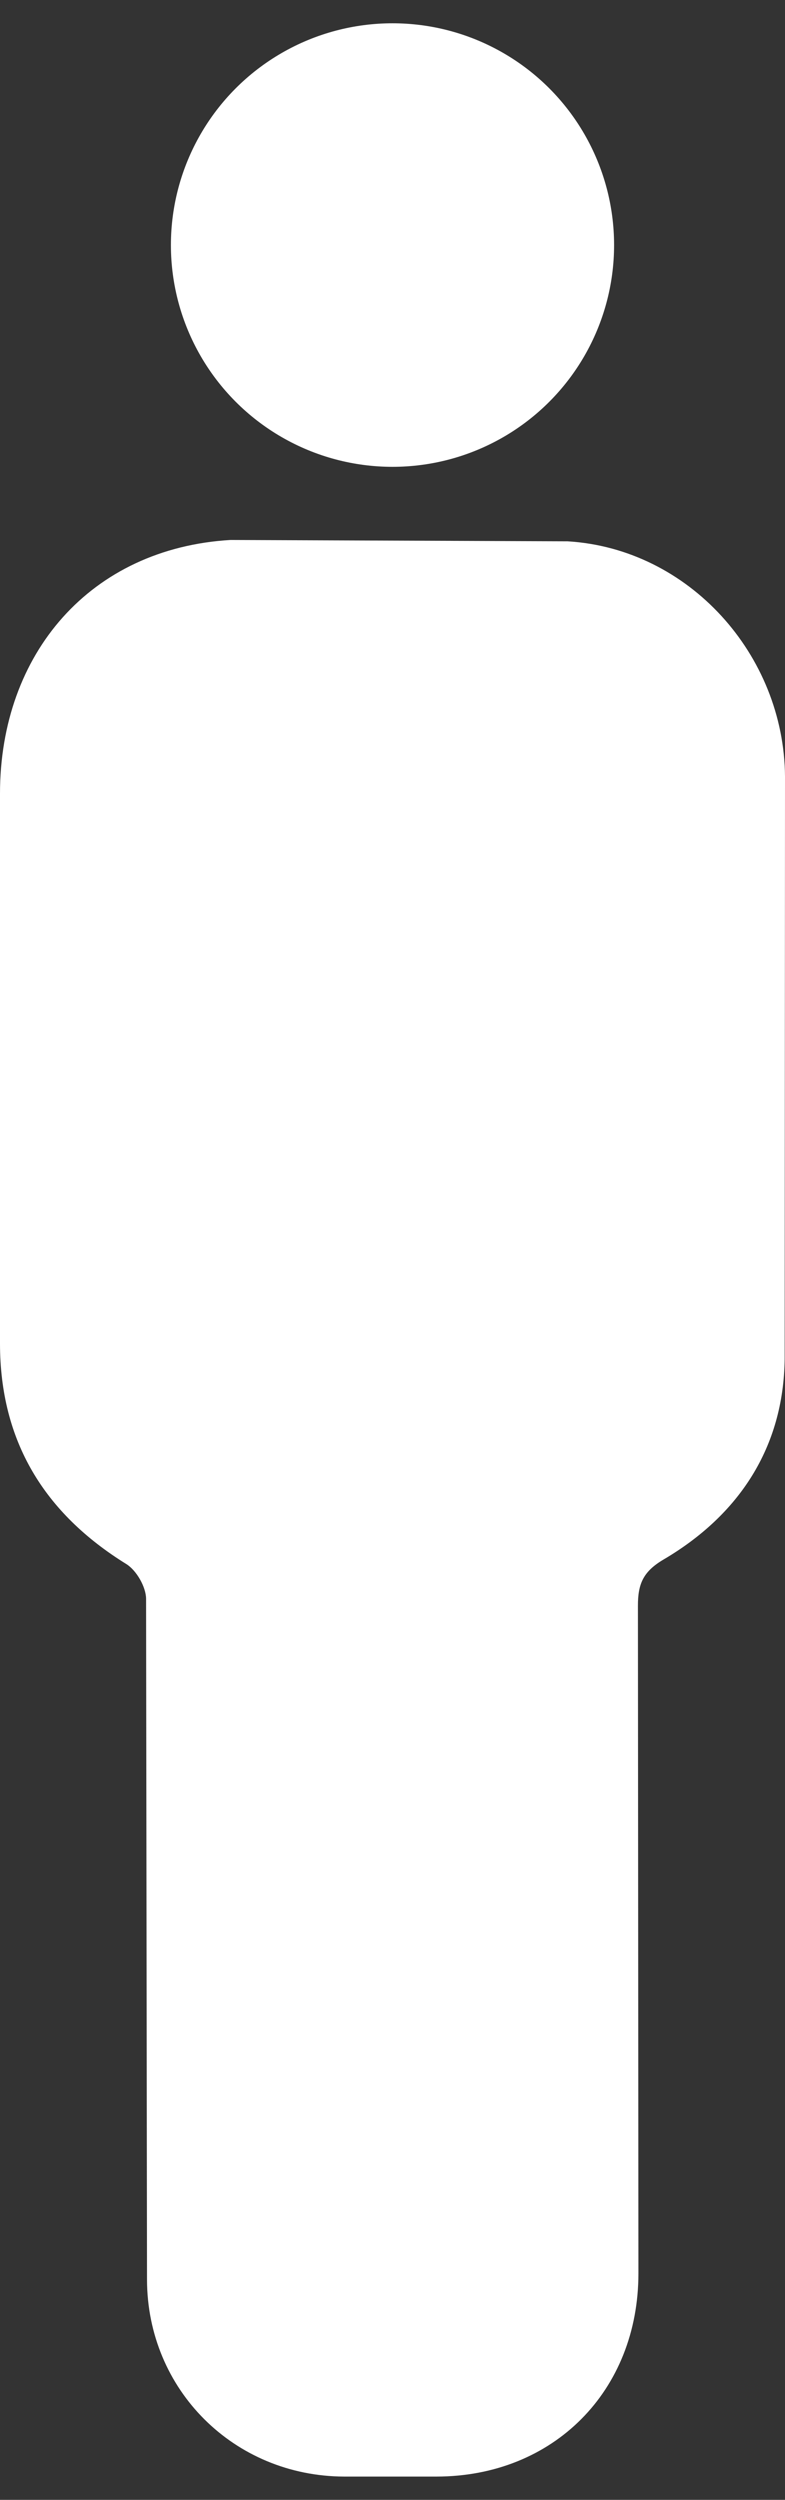 <?xml version="1.0" encoding="utf-8"?>
<!-- Generator: Adobe Illustrator 19.1.0, SVG Export Plug-In . SVG Version: 6.00 Build 0)  -->
<svg version="1.1" id="Layer_1" xmlns="http://www.w3.org/2000/svg" xmlns:xlink="http://www.w3.org/1999/xlink" x="0px" y="0px"
	 viewBox="-5 -6 11 35" style="enable-background:new -5 -6 11 35;" xml:space="preserve">
<rect x="-5" y="-6" width="11" height="35" fill="#333333" stroke="none"/>
<style type="text/css">
	.st0{fill:#FFFFFF;}
</style>
<g>
	<path class="st0" d="M-2.953,16.383c-0.002-0.166-0.135-0.397-0.277-0.485
		c-1.152-0.713-1.768-1.721-1.77-3.084L-5,5.111
		c0.001-1.964,1.27-3.435,3.23-3.551l4.724,0.019
		C4.655,1.681,5.987,3.169,6,4.871l-0.005,8.161
		c-0.016,1.232-0.637,2.179-1.696,2.802c-0.285,0.168-0.361,0.339-0.36,0.651
		l0.007,9.344c0,1.647-1.19,2.843-2.828,2.845c0,0-1.297-0-1.297-0
		c-1.543-0.006-2.758-1.216-2.761-2.757L-2.953,16.383z"/>
	<circle class="st0" cx="0.5" cy="-2.569" r="3.105"/>
</g>
</svg>
